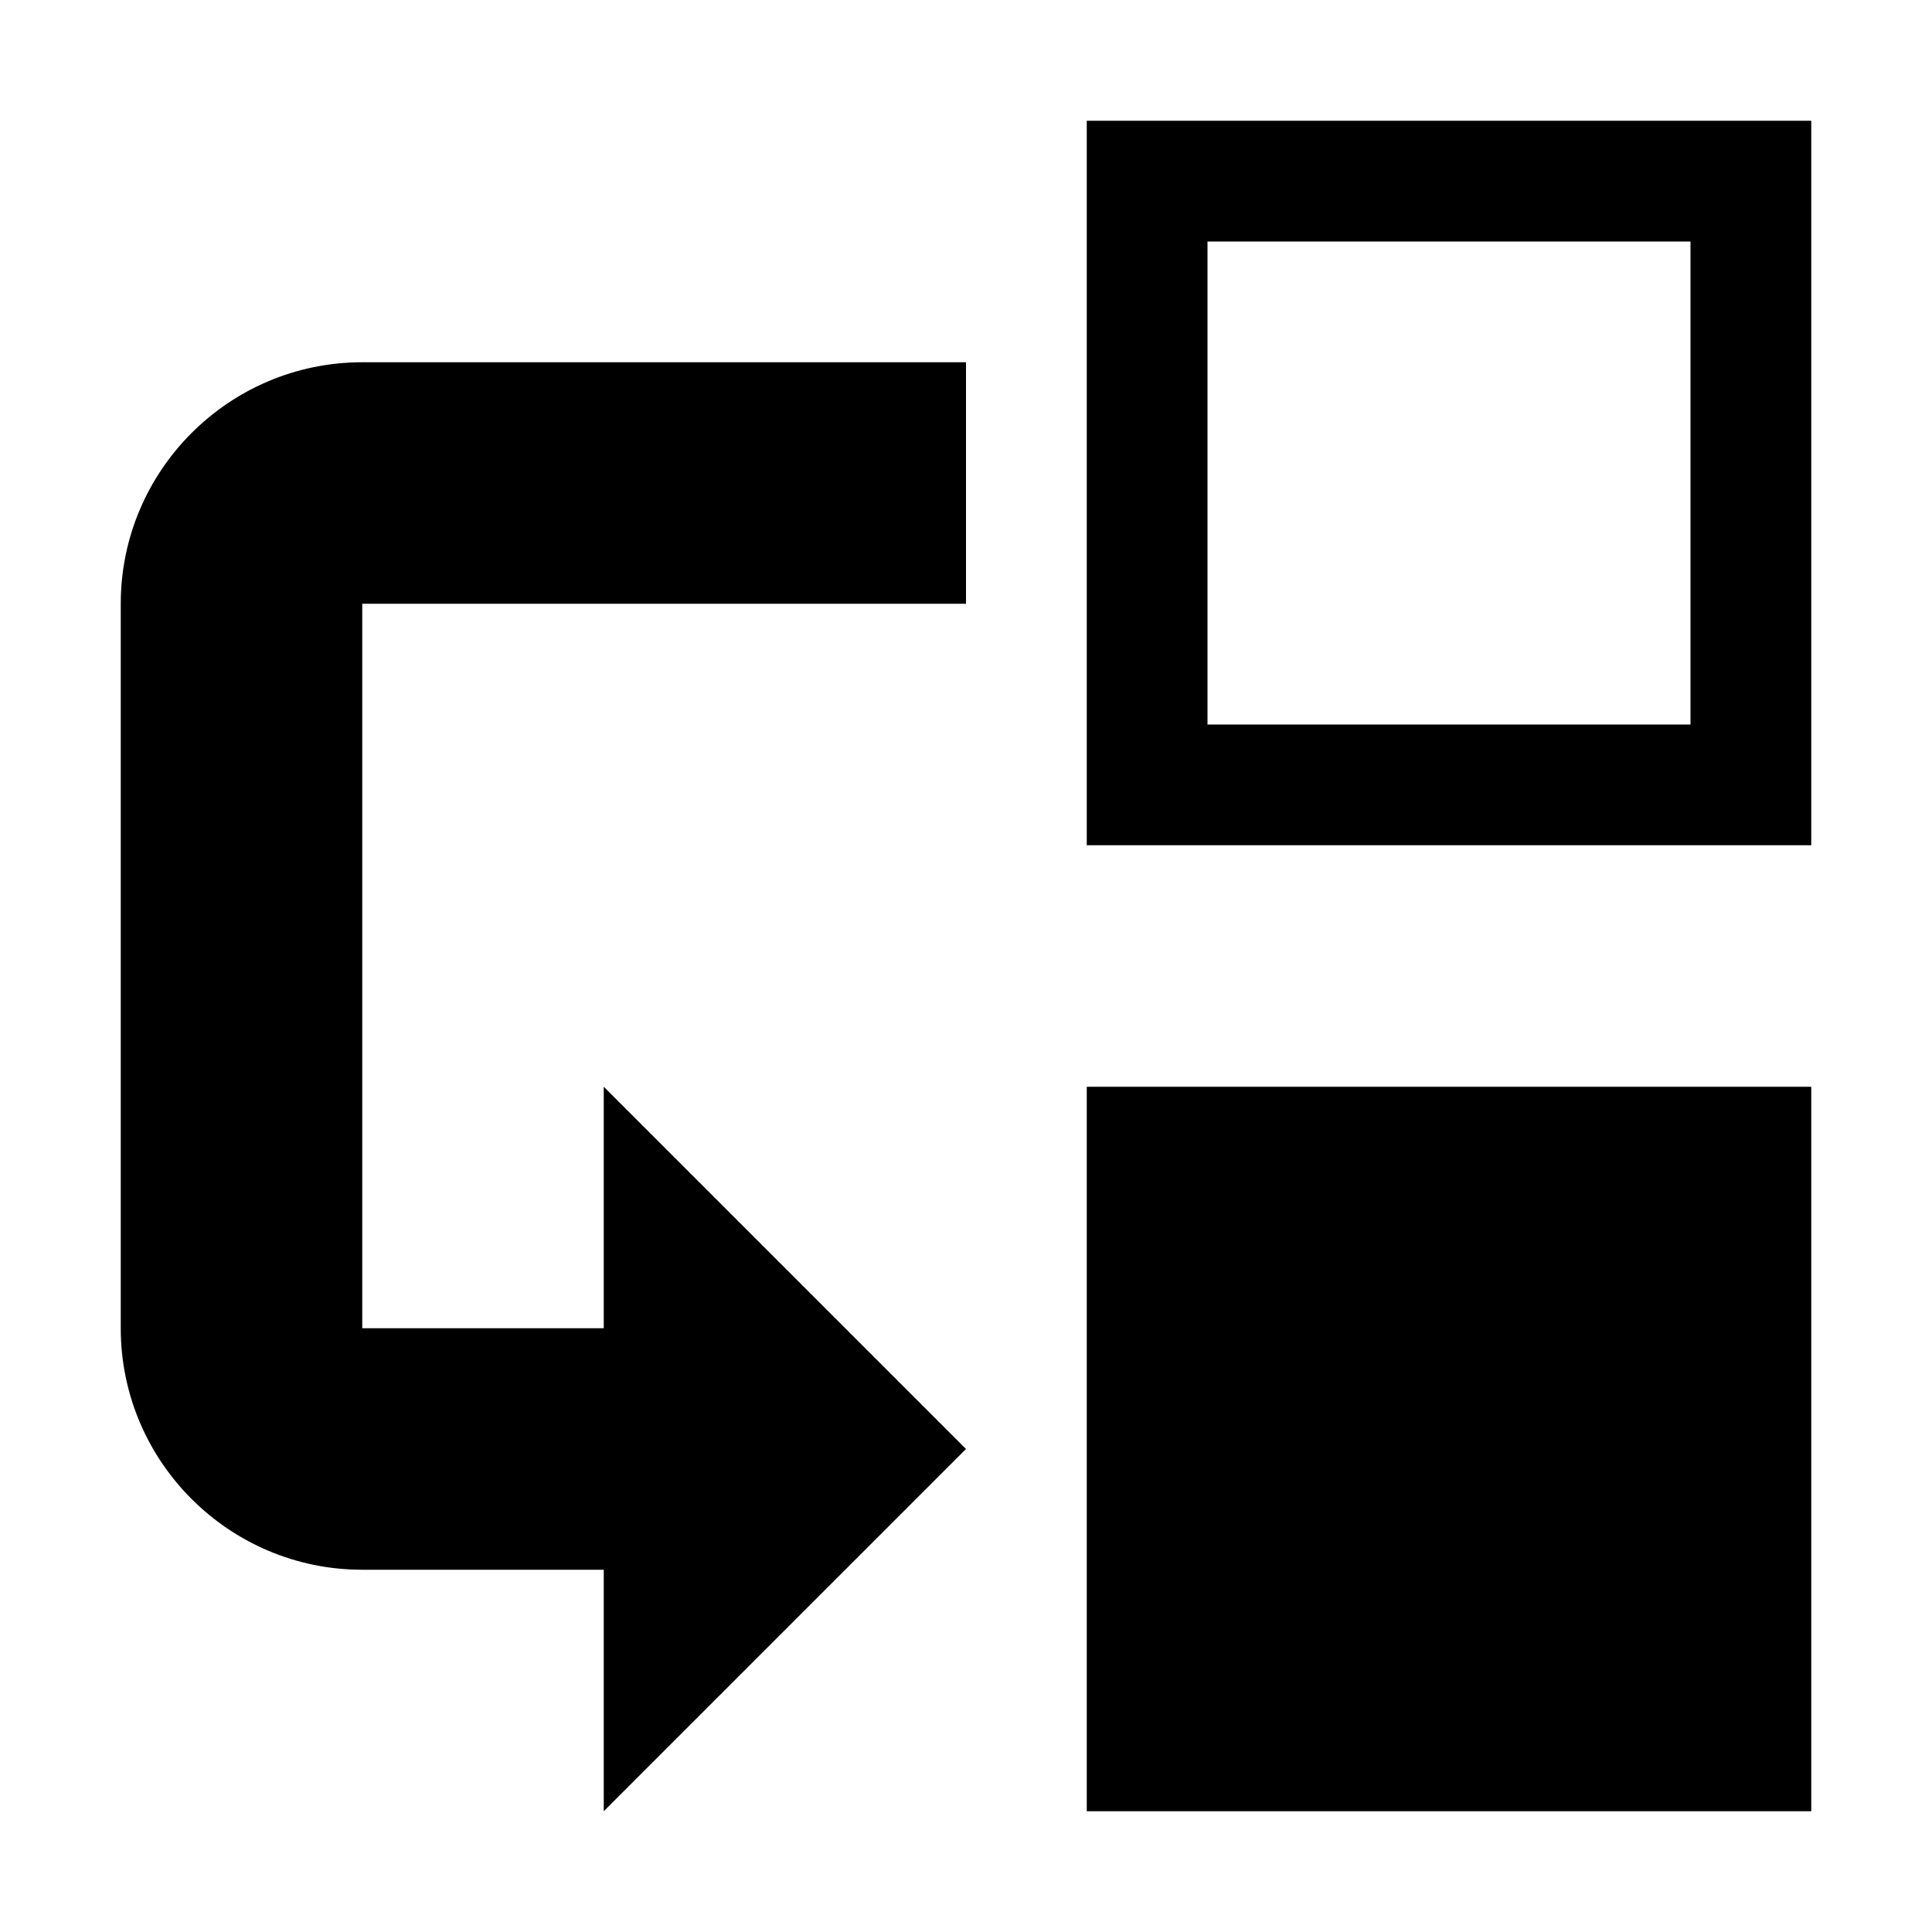 <?xml version="1.0" encoding="utf-8"?>
<!-- Generator: Adobe Illustrator 25.0.1, SVG Export Plug-In . SVG Version: 6.00 Build 0)  -->
<svg version="1.1" id="Layer_1" xmlns="http://www.w3.org/2000/svg" xmlns:xlink="http://www.w3.org/1999/xlink" x="0px" y="0px"
	 width="512px" height="512px" viewBox="0 0 512 512" enable-background="new 0 0 512 512" xml:space="preserve">
<path d="M288,288h192v192H288V288z M32,160L32,160v192v0c0,35.3,28.7,64,64,64h64v64l96-96l-96-96v64H96V160h160V96H96
	C60.7,96,32,124.7,32,160z M480,32v192H288V32H480z M448,64H320v128h128V64z"/>
</svg>
